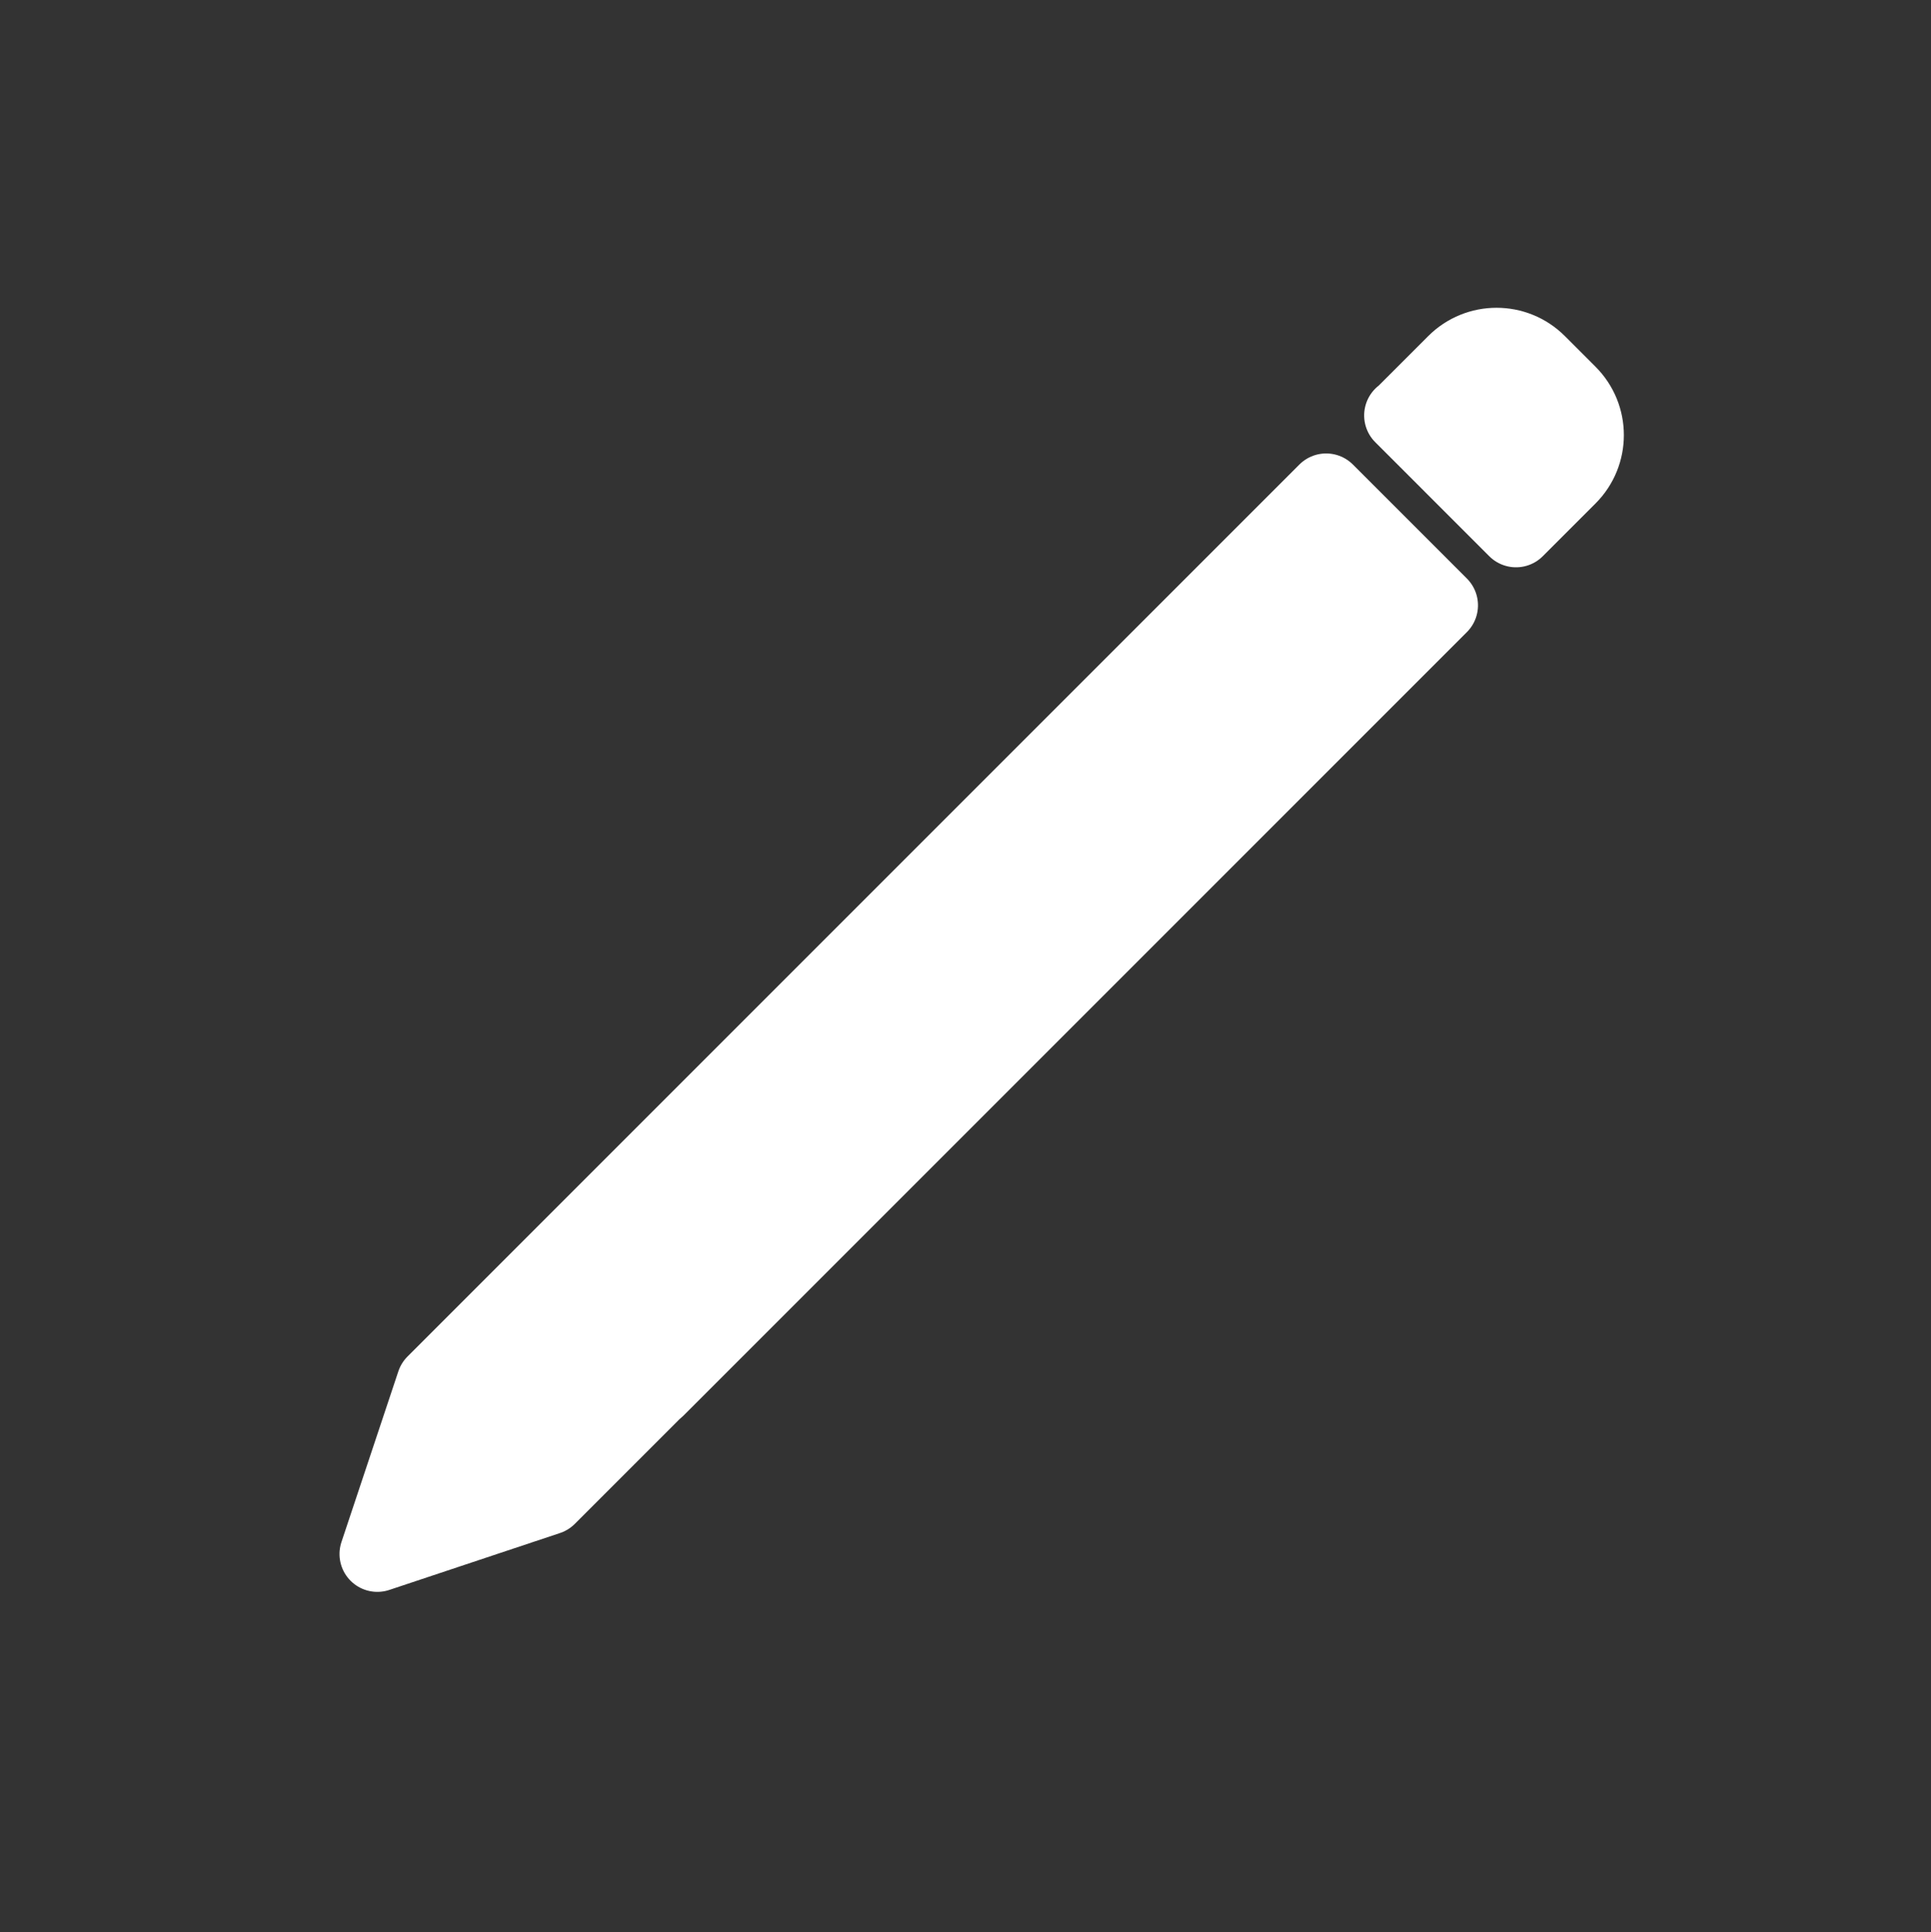 <svg width="2338" height="2339" xmlns="http://www.w3.org/2000/svg" xmlns:xlink="http://www.w3.org/1999/xlink" xml:space="preserve" overflow="hidden"><rect width="100%" height="100%" fill="#333333" stroke="none"/><g transform="translate(-1031 -68)"><path d="M0 1852.22 195.234 1852.22 195.234 1942.63C195.234 1981.92 163.377 2013.78 124.081 2013.78L71.505 2013.78C32.208 2013.78 0.352 1981.92 0.352 1942.63L0.352 1852.36 0 1852.36ZM97.441 0 194.882 194.882 194.882 376.795 195.234 380.286 195.234 1722.3 0 1722.3 0 194.882Z" stroke="#FFFFFF" stroke-width="91.667" stroke-linecap="round" stroke-linejoin="round" stroke-miterlimit="10" fill="#FFFFFF" fill-rule="evenodd" transform="matrix(0.707 0.707 0.707 -0.707 1419 1880.45)"/></g></svg>
